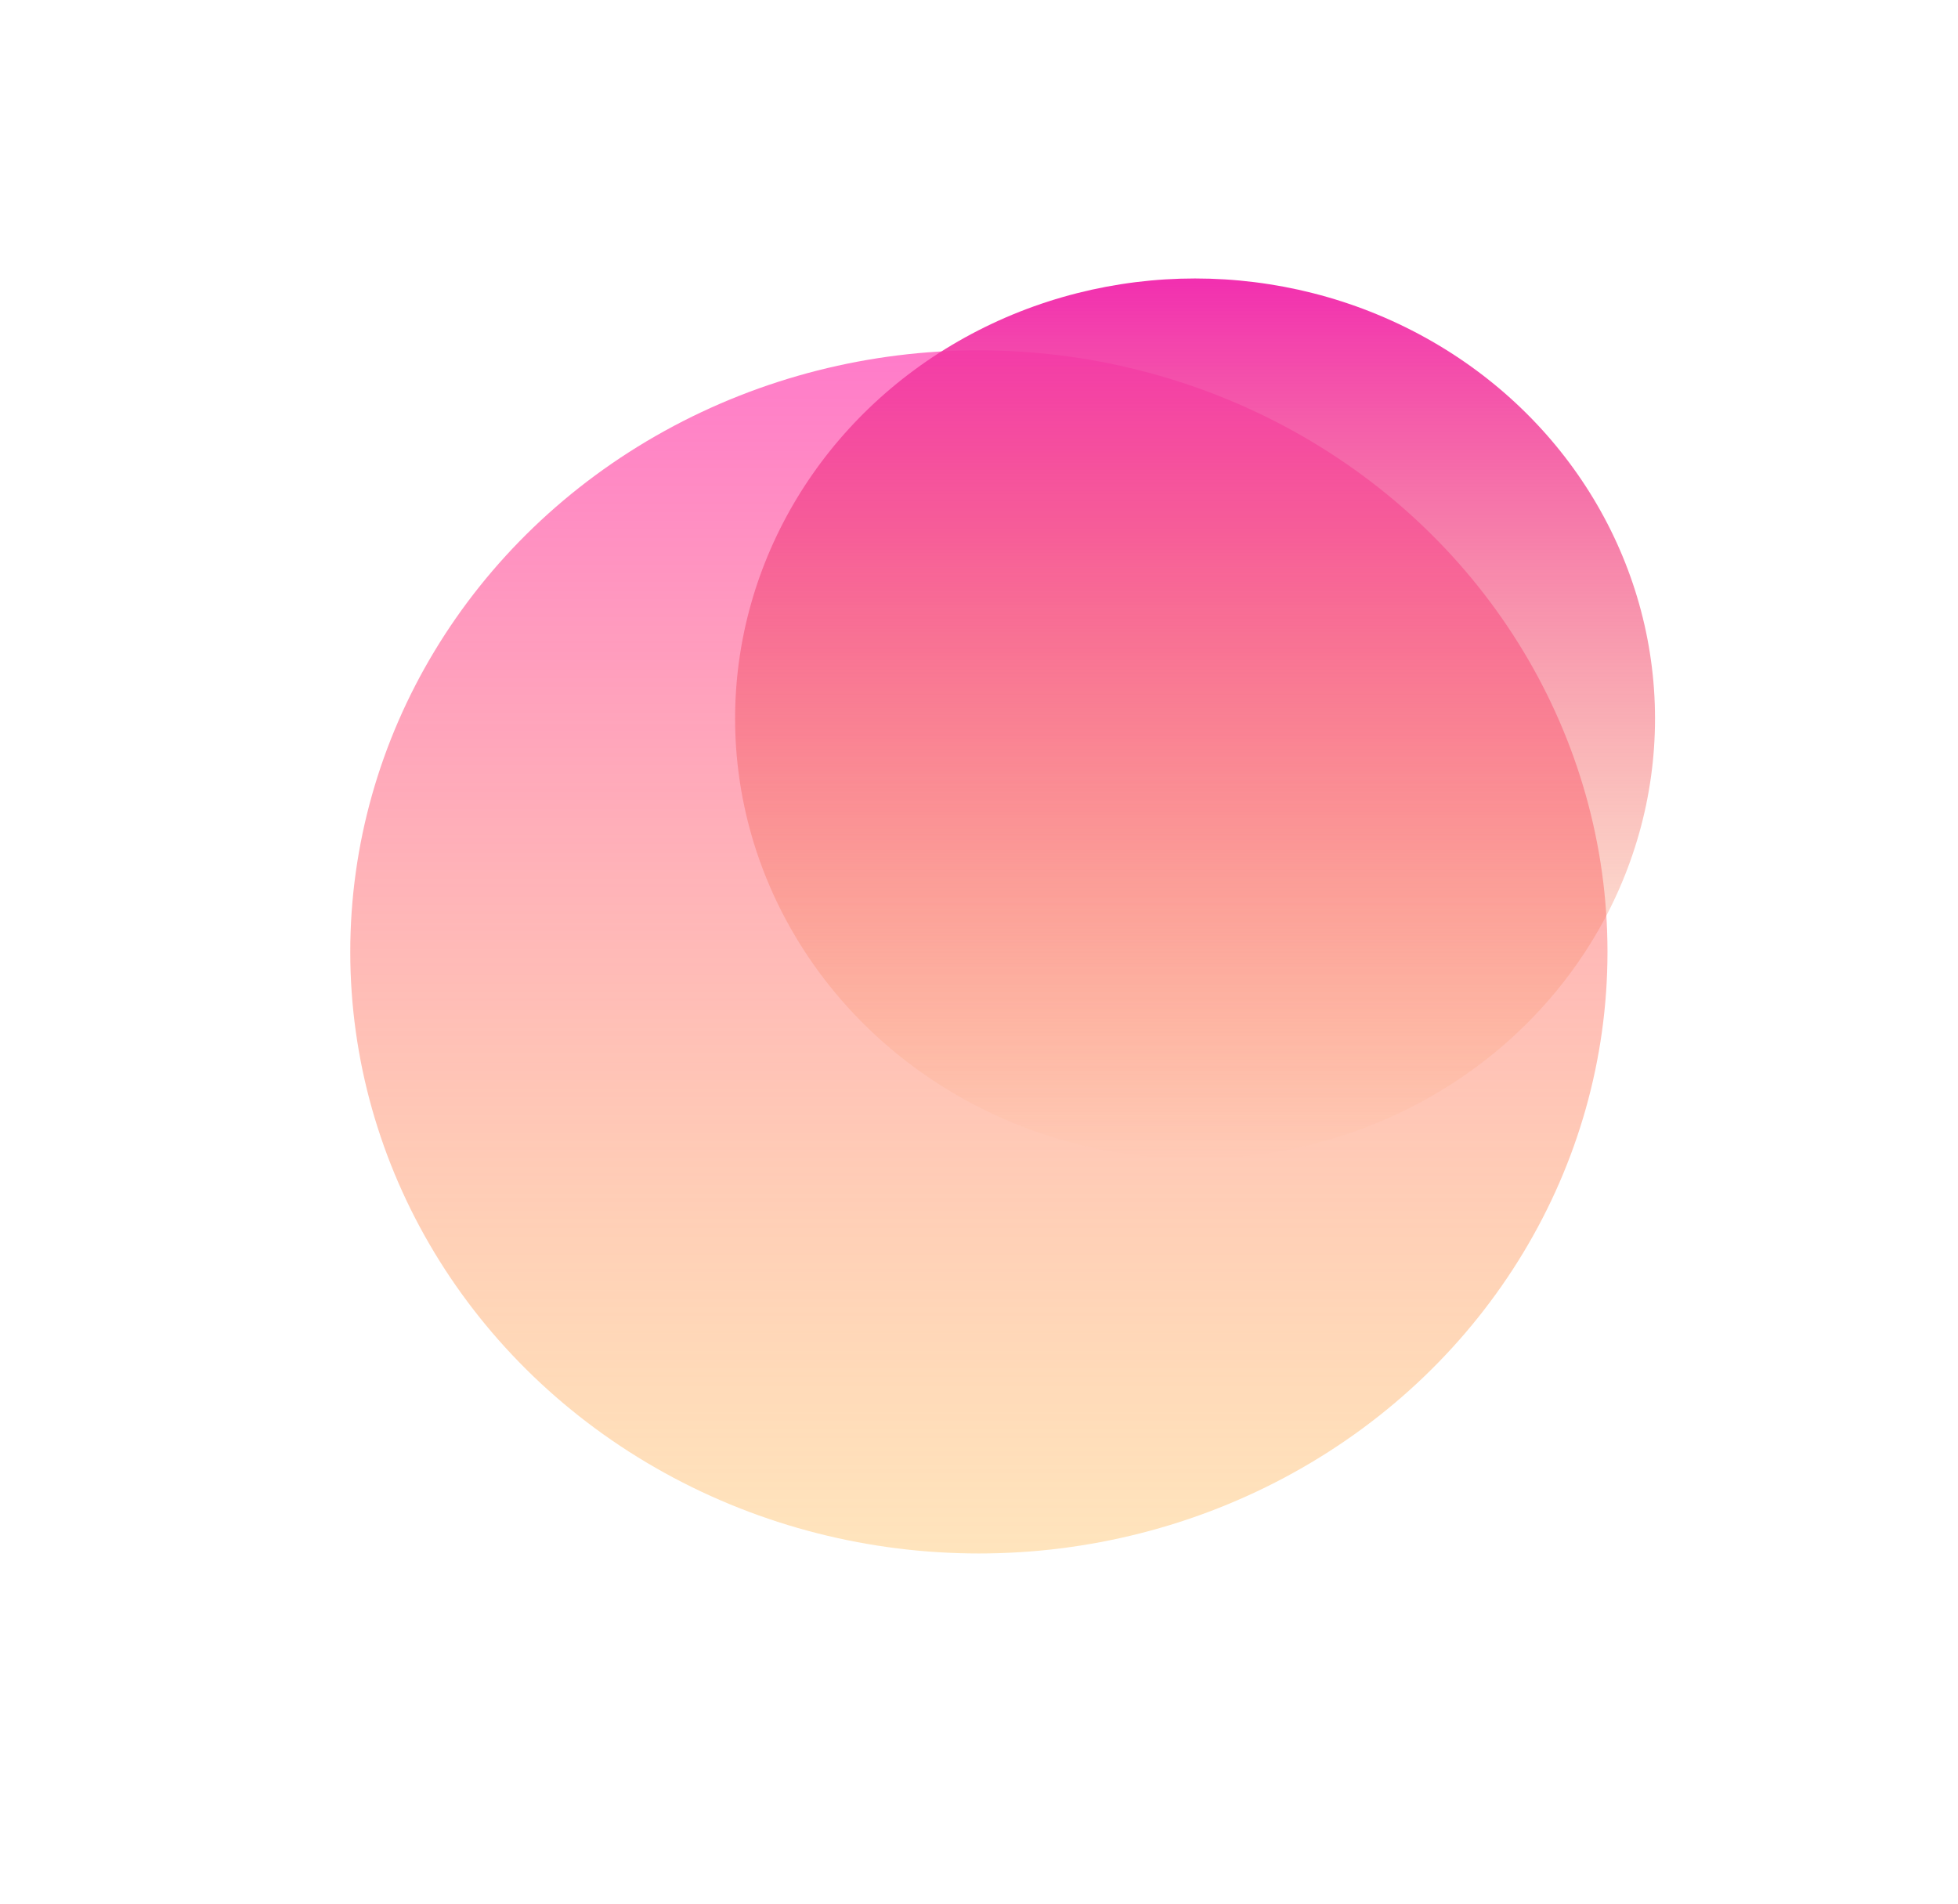 <svg width="1118" height="1087" viewBox="0 0 1118 1087" fill="none" xmlns="http://www.w3.org/2000/svg">
<g filter="url(#filter0_f_2_7)">
<ellipse cx="558.931" cy="543.525" rx="358.931" ry="343.475" fill="url(#paint0_linear_2_7)"/>
</g>
<g filter="url(#filter1_f_2_7)">
<ellipse cx="682.368" cy="410.323" rx="262.632" ry="251.323" fill="url(#paint1_linear_2_7)"/>
</g>
<defs>
<filter id="filter0_f_2_7" x="0" y="0.049" width="1117.86" height="1086.95" filterUnits="userSpaceOnUse" color-interpolation-filters="sRGB">
<feFlood flood-opacity="0" result="BackgroundImageFix"/>
<feBlend mode="normal" in="SourceGraphic" in2="BackgroundImageFix" result="shape"/>
<feGaussianBlur stdDeviation="100" result="effect1_foregroundBlur_2_7"/>
</filter>
<filter id="filter1_f_2_7" x="319.736" y="59" width="725.264" height="702.647" filterUnits="userSpaceOnUse" color-interpolation-filters="sRGB">
<feFlood flood-opacity="0" result="BackgroundImageFix"/>
<feBlend mode="normal" in="SourceGraphic" in2="BackgroundImageFix" result="shape"/>
<feGaussianBlur stdDeviation="50" result="effect1_foregroundBlur_2_7"/>
</filter>
<linearGradient id="paint0_linear_2_7" x1="558.931" y1="200.05" x2="558.931" y2="887" gradientUnits="userSpaceOnUse">
<stop stop-color="#FF7BCA"/>
<stop offset="1" stop-color="#FFC56F" stop-opacity="0.46"/>
</linearGradient>
<linearGradient id="paint1_linear_2_7" x1="682.368" y1="159" x2="682.368" y2="661.647" gradientUnits="userSpaceOnUse">
<stop stop-color="#F22FB0"/>
<stop offset="1" stop-color="#F58A25" stop-opacity="0"/>
<stop offset="1" stop-color="#7061A3"/>
</linearGradient>
</defs>
</svg>
